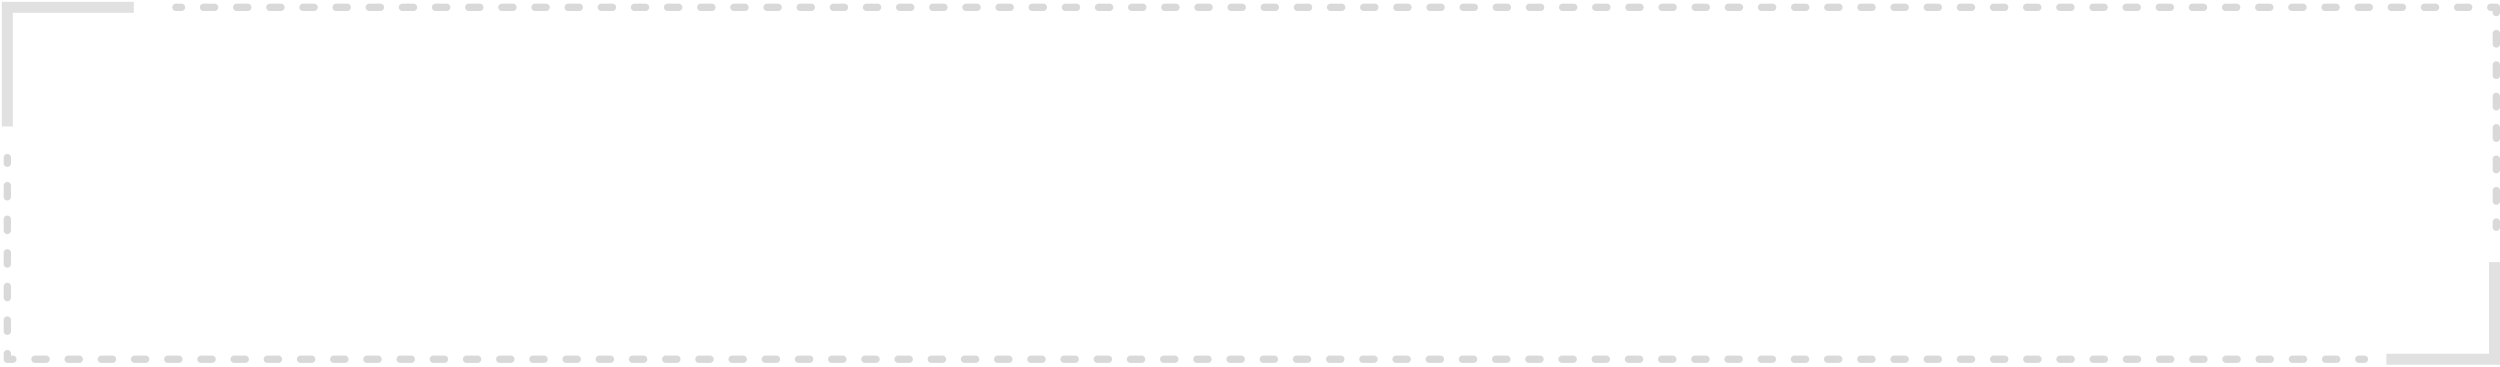 <svg width="682" height="100" viewBox="0 0 682 100" xmlns="http://www.w3.org/2000/svg" xmlns:xlink="http://www.w3.org/1999/xlink"><title>Page 1</title><desc>Created using Figma</desc><use xlink:href="#a" transform="translate(651 71.5)" fill-opacity=".12"/><use xlink:href="#b" transform="translate(2 2)" fill-opacity=".12"/><use xlink:href="#c" transform="translate(2 2)" fill-opacity=".15"/><defs><path id="a" d="M29.5 26.5V28H31v-1.5h-1.5zM28 0v26.5h3V0h-3zm1.5 25H0v3h29.5v-3z"/><path id="b" d="M0 0v-1.5h-1.5V0H0zm34.5-1.5H0v3h34.5v-3zM-1.5 0v32.5h3V0h-3z"/><path id="c" d="M46-1a1 1 0 1 0 0 2v-2zm633 1h1a1 1 0 0 0-1-1v1zm-1 60a1 1 0 0 0 2 0h-2zm-35 37a1 1 0 0 0 0-2v2zM0 96h-1a1 1 0 0 0 1 1v-1zm1-55a1 1 0 1 0-2 0h2zM47.507 1a1 1 0 1 0 0-2v2zm6.029-2a1 1 0 1 0 0 2v-2zm3.014 2a1 1 0 1 0 0-2v2zm6.029-2a1 1 0 1 0 0 2v-2zm3.014 2a1 1 0 0 0 0-2v2zm6.028-2a1 1 0 1 0 0 2v-2zm3.015 2a1 1 0 1 0 0-2v2zm6.028-2a1 1 0 1 0 0 2v-2zm3.015 2a1 1 0 1 0 0-2v2zm6.028-2a1 1 0 0 0 0 2v-2zm3.014 2a1 1 0 1 0 0-2v2zm6.029-2a1 1 0 1 0 0 2v-2zm3.014 2a1 1 0 1 0 0-2v2zm6.029-2a1 1 0 0 0 0 2v-2zm3.014 2a1 1 0 0 0 0-2v2zm6.029-2a1 1 0 1 0 0 2v-2zm3.014 2a1 1 0 0 0 0-2v2zm6.029-2a1 1 0 1 0 0 2v-2zm3.014 2a1 1 0 0 0 0-2v2zm6.028-2a1 1 0 0 0 0 2v-2zm3.015 2a1 1 0 0 0 0-2v2zm6.028-2a1 1 0 0 0 0 2v-2zm3.015 2a1 1 0 0 0 0-2v2zm6.028-2a1 1 0 0 0 0 2v-2zm3.014 2a1 1 0 1 0 0-2v2zm6.029-2a1 1 0 0 0 0 2v-2zm3.014 2a1 1 0 1 0 0-2v2zm6.029-2a1 1 0 0 0 0 2v-2zm3.014 2a1 1 0 0 0 0-2v2zm6.029-2a1 1 0 1 0 0 2v-2zm3.014 2a1 1 0 0 0 0-2v2zm6.029-2a1 1 0 1 0 0 2v-2zm3.014 2a1 1 0 0 0 0-2v2zm6.028-2a1 1 0 0 0 0 2v-2zm3.015 2a1 1 0 0 0 0-2v2zm6.028-2a1 1 0 0 0 0 2v-2zm3.015 2a1 1 0 0 0 0-2v2zm6.028-2a1 1 0 0 0 0 2v-2zm3.014 2a1 1 0 1 0 0-2v2zm6.029-2a1 1 0 0 0 0 2v-2zm3.014 2a1 1 0 0 0 0-2v2zm6.029-2a1 1 0 1 0 0 2v-2zm3.014 2a1 1 0 0 0 0-2v2zm6.029-2a1 1 0 1 0 0 2v-2zm3.014 2a1 1 0 0 0 0-2v2zm6.028-2a1 1 0 0 0 0 2v-2zm3.015 2a1 1 0 0 0 0-2v2zm6.028-2a1 1 0 0 0 0 2v-2zm3.015 2a1 1 0 0 0 0-2v2zm6.028-2a1 1 0 0 0 0 2v-2zm3.014 2a1 1 0 1 0 0-2v2zm6.029-2a1 1 0 0 0 0 2v-2zm3.014 2a1 1 0 1 0 0-2v2zm6.029-2a1 1 0 0 0 0 2v-2zm3.014 2a1 1 0 0 0 0-2v2zm6.029-2a1 1 0 1 0 0 2v-2zm3.014 2a1 1 0 0 0 0-2v2zm6.029-2a1 1 0 1 0 0 2v-2zm3.014 2a1 1 0 0 0 0-2v2zm6.028-2a1 1 0 0 0 0 2v-2zm3.015 2a1 1 0 0 0 0-2v2zm6.028-2a1 1 0 0 0 0 2v-2zm3.015 2a1 1 0 0 0 0-2v2zm6.028-2a1 1 0 0 0 0 2v-2zm3.014 2a1 1 0 1 0 0-2v2zm6.029-2a1 1 0 0 0 0 2v-2zm3.014 2a1 1 0 1 0 0-2v2zm6.029-2a1 1 0 0 0 0 2v-2zm3.014 2a1 1 0 0 0 0-2v2zm6.029-2a1 1 0 1 0 0 2v-2zm3.014 2a1 1 0 0 0 0-2v2zm6.028-2a1 1 0 0 0 0 2v-2zm3.015 2a1 1 0 0 0 0-2v2zm6.028-2a1 1 0 0 0 0 2v-2zm3.015 2a1 1 0 0 0 0-2v2zm6.028-2a1 1 0 0 0 0 2v-2zm3.014 2a1 1 0 1 0 0-2v2zm6.029-2a1 1 0 0 0 0 2v-2zm3.014 2a1 1 0 1 0 0-2v2zm6.029-2a1 1 0 0 0 0 2v-2zm3.014 2a1 1 0 0 0 0-2v2zm6.029-2a1 1 0 1 0 0 2v-2zm3.014 2a1 1 0 0 0 0-2v2zm6.029-2a1 1 0 1 0 0 2v-2zm3.014 2a1 1 0 0 0 0-2v2zm6.028-2a1 1 0 0 0 0 2v-2zm3.015 2a1 1 0 0 0 0-2v2zm6.028-2a1 1 0 0 0 0 2v-2zm3.015 2a1 1 0 0 0 0-2v2zm6.028-2a1 1 0 0 0 0 2v-2zm3.014 2a1 1 0 1 0 0-2v2zm6.029-2a1 1 0 0 0 0 2v-2zm3.014 2a1 1 0 1 0 0-2v2zm6.029-2a1 1 0 1 0 0 2v-2zm3.014 2a1 1 0 0 0 0-2v2zm6.029-2a1 1 0 1 0 0 2v-2zm3.014 2a1 1 0 0 0 0-2v2zm6.028-2a1 1 0 0 0 0 2v-2zm3.015 2a1 1 0 0 0 0-2v2zm6.028-2a1 1 0 0 0 0 2v-2zm3.015 2a1 1 0 0 0 0-2v2zm6.028-2a1 1 0 0 0 0 2v-2zm3.014 2a1 1 0 1 0 0-2v2zm6.029-2a1 1 0 0 0 0 2v-2zm3.014 2a1 1 0 1 0 0-2v2zm6.029-2a1 1 0 0 0 0 2v-2zm3.014 2a1 1 0 0 0 0-2v2zm6.029-2a1 1 0 1 0 0 2v-2zm3.014 2a1 1 0 0 0 0-2v2zm6.029-2a1 1 0 1 0 0 2v-2zm3.014 2a1 1 0 0 0 0-2v2zm6.028-2a1 1 0 0 0 0 2v-2zm3.015 2a1 1 0 0 0 0-2v2zm6.028-2a1 1 0 0 0 0 2v-2zm3.015 2a1 1 0 0 0 0-2v2zm6.028-2a1 1 0 0 0 0 2v-2zm3.014 2a1 1 0 1 0 0-2v2zm6.029-2a1 1 0 0 0 0 2v-2zm3.014 2a1 1 0 1 0 0-2v2zm6.029-2a1 1 0 0 0 0 2v-2zm3.014 2a1 1 0 0 0 0-2v2zm6.029-2a1 1 0 1 0 0 2v-2zm3.014 2a1 1 0 0 0 0-2v2zm6.029-2a1 1 0 1 0 0 2v-2zm3.014 2a1 1 0 0 0 0-2v2zm6.028-2a1 1 0 0 0 0 2v-2zm3.015 2a1 1 0 0 0 0-2v2zm6.028-2a1 1 0 0 0 0 2v-2zm3.015 2a1 1 0 0 0 0-2v2zm6.028-2a1 1 0 0 0 0 2v-2zm3.014 2a1 1 0 1 0 0-2v2zm6.029-2a1 1 0 0 0 0 2v-2zm3.014 2a1 1 0 1 0 0-2v2zm6.029-2a1 1 0 1 0 0 2v-2zm3.014 2a1 1 0 0 0 0-2v2zm6.029-2a1 1 0 1 0 0 2v-2zm3.014 2a1 1 0 0 0 0-2v2zm6.028-2a1 1 0 0 0 0 2v-2zm3.015 2a1 1 0 0 0 0-2v2zm6.028-2a1 1 0 0 0 0 2v-2zM678 1.429a1 1 0 0 0 2 0h-2zm2 5.714a1 1 0 0 0-2 0h2zM678 10a1 1 0 0 0 2 0h-2zm2 5.714a1 1 0 0 0-2 0h2zm-2 2.857a1 1 0 0 0 2 0h-2zm2 5.715a1 1 0 0 0-2 0h2zm-2 2.857a1 1 0 0 0 2 0h-2zm2 5.714a1 1 0 0 0-2 0h2zm-2 2.857a1 1 0 0 0 2 0h-2zm2 5.715a1 1 0 0 0-2 0h2zm-2 2.857a1 1 0 0 0 2 0h-2zM680 50a1 1 0 0 0-2 0h2zm-2 2.857a1 1 0 0 0 2 0h-2zm2 5.714a1 1 0 0 0-2 0h2zM-1 42.528a1 1 0 1 0 2 0h-2zm2 6.11a1 1 0 1 0-2 0h2zm-2 3.056a1 1 0 1 0 2 0h-2zm2 6.112a1 1 0 1 0-2 0h2zm-2 3.055a1 1 0 1 0 2 0h-2zm2 6.111a1 1 0 1 0-2 0h2zm-2 3.056a1 1 0 1 0 2 0h-2zm2 6.11a1 1 0 1 0-2 0h2zm-2 3.056a1 1 0 1 0 2 0h-2zm2 6.112a1 1 0 1 0-2 0h2zm-2 3.055a1 1 0 1 0 2 0h-2zm2 6.111a1 1 0 1 0-2 0h2zM1.51 97a1 1 0 1 0 0-2v2zm6.037-2a1 1 0 1 0 0 2v-2zm3.019 2a1 1 0 1 0 0-2v2zm6.037-2a1 1 0 1 0 0 2v-2zm3.02 2a1 1 0 1 0 0-2v2zm6.037-2a1 1 0 1 0 0 2v-2zm3.018 2a1 1 0 1 0 0-2v2zm6.038-2a1 1 0 1 0 0 2v-2zm3.019 2a1 1 0 1 0 0-2v2zm6.037-2a1 1 0 1 0 0 2v-2zm3.02 2a1 1 0 1 0 0-2v2zm6.037-2a1 1 0 0 0 0 2v-2zm3.018 2a1 1 0 1 0 0-2v2zm6.038-2a1 1 0 1 0 0 2v-2zm3.019 2a1 1 0 0 0 0-2v2zm6.037-2a1 1 0 1 0 0 2v-2zm3.02 2a1 1 0 1 0 0-2v2zm6.037-2a1 1 0 1 0 0 2v-2zm3.018 2a1 1 0 1 0 0-2v2zm6.038-2a1 1 0 1 0 0 2v-2zm3.019 2a1 1 0 1 0 0-2v2zm6.037-2a1 1 0 1 0 0 2v-2zm3.019 2a1 1 0 0 0 0-2v2zm6.038-2a1 1 0 1 0 0 2v-2zm3.018 2a1 1 0 1 0 0-2v2zm6.038-2a1 1 0 0 0 0 2v-2zm3.019 2a1 1 0 0 0 0-2v2zm6.037-2a1 1 0 0 0 0 2v-2zm3.019 2a1 1 0 0 0 0-2v2zm6.038-2a1 1 0 1 0 0 2v-2zm3.018 2a1 1 0 1 0 0-2v2zm6.038-2a1 1 0 0 0 0 2v-2zm3.019 2a1 1 0 0 0 0-2v2zm6.037-2a1 1 0 0 0 0 2v-2zm3.019 2a1 1 0 0 0 0-2v2zm6.038-2a1 1 0 1 0 0 2v-2zm3.018 2a1 1 0 1 0 0-2v2zm6.038-2a1 1 0 0 0 0 2v-2zm3.019 2a1 1 0 0 0 0-2v2zm6.037-2a1 1 0 0 0 0 2v-2zm3.019 2a1 1 0 0 0 0-2v2zm6.038-2a1 1 0 1 0 0 2v-2zm3.018 2a1 1 0 1 0 0-2v2zm6.038-2a1 1 0 0 0 0 2v-2zm3.019 2a1 1 0 0 0 0-2v2zm6.037-2a1 1 0 0 0 0 2v-2zm3.019 2a1 1 0 0 0 0-2v2zm6.038-2a1 1 0 1 0 0 2v-2zm3.018 2a1 1 0 1 0 0-2v2zm6.038-2a1 1 0 0 0 0 2v-2zm3.019 2a1 1 0 0 0 0-2v2zm6.037-2a1 1 0 0 0 0 2v-2zm3.019 2a1 1 0 0 0 0-2v2zm6.038-2a1 1 0 1 0 0 2v-2zm3.018 2a1 1 0 1 0 0-2v2zm6.038-2a1 1 0 0 0 0 2v-2zm3.019 2a1 1 0 0 0 0-2v2zm6.037-2a1 1 0 0 0 0 2v-2zm3.019 2a1 1 0 0 0 0-2v2zm6.038-2a1 1 0 1 0 0 2v-2zm3.018 2a1 1 0 1 0 0-2v2zm6.038-2a1 1 0 0 0 0 2v-2zm3.019 2a1 1 0 0 0 0-2v2zm6.037-2a1 1 0 0 0 0 2v-2zm3.019 2a1 1 0 0 0 0-2v2zm6.038-2a1 1 0 1 0 0 2v-2zm3.018 2a1 1 0 1 0 0-2v2zm6.038-2a1 1 0 0 0 0 2v-2zm3.019 2a1 1 0 0 0 0-2v2zm6.037-2a1 1 0 0 0 0 2v-2zm3.019 2a1 1 0 0 0 0-2v2zm6.038-2a1 1 0 1 0 0 2v-2zm3.018 2a1 1 0 1 0 0-2v2zm6.038-2a1 1 0 0 0 0 2v-2zm3.019 2a1 1 0 0 0 0-2v2zm6.037-2a1 1 0 0 0 0 2v-2zm3.019 2a1 1 0 0 0 0-2v2zm6.038-2a1 1 0 1 0 0 2v-2zm3.018 2a1 1 0 1 0 0-2v2zm6.038-2a1 1 0 0 0 0 2v-2zm3.019 2a1 1 0 0 0 0-2v2zm6.037-2a1 1 0 0 0 0 2v-2zm3.019 2a1 1 0 0 0 0-2v2zm6.038-2a1 1 0 1 0 0 2v-2zm3.018 2a1 1 0 1 0 0-2v2zm6.038-2a1 1 0 0 0 0 2v-2zm3.019 2a1 1 0 0 0 0-2v2zm6.037-2a1 1 0 0 0 0 2v-2zm3.019 2a1 1 0 0 0 0-2v2zm6.038-2a1 1 0 1 0 0 2v-2zm3.018 2a1 1 0 1 0 0-2v2zm6.038-2a1 1 0 0 0 0 2v-2zm3.019 2a1 1 0 0 0 0-2v2zm6.037-2a1 1 0 0 0 0 2v-2zm3.019 2a1 1 0 0 0 0-2v2zm6.038-2a1 1 0 1 0 0 2v-2zm3.019 2a1 1 0 0 0 0-2v2zm6.037-2a1 1 0 0 0 0 2v-2zm3.019 2a1 1 0 0 0 0-2v2zm6.037-2a1 1 0 0 0 0 2v-2zm3.019 2a1 1 0 0 0 0-2v2zm6.038-2a1 1 0 1 0 0 2v-2zm3.019 2a1 1 0 0 0 0-2v2zm6.037-2a1 1 0 0 0 0 2v-2zm3.019 2a1 1 0 0 0 0-2v2zm6.037-2a1 1 0 0 0 0 2v-2zm3.019 2a1 1 0 0 0 0-2v2zm6.038-2a1 1 0 1 0 0 2v-2zm3.019 2a1 1 0 0 0 0-2v2zm6.037-2a1 1 0 0 0 0 2v-2zm3.019 2a1 1 0 0 0 0-2v2zm6.037-2a1 1 0 0 0 0 2v-2zm3.019 2a1 1 0 0 0 0-2v2zm6.038-2a1 1 0 1 0 0 2v-2zm3.019 2a1 1 0 0 0 0-2v2zm6.037-2a1 1 0 0 0 0 2v-2zm3.019 2a1 1 0 0 0 0-2v2zm6.037-2a1 1 0 0 0 0 2v-2zm3.019 2a1 1 0 0 0 0-2v2zm6.038-2a1 1 0 1 0 0 2v-2zm3.019 2a1 1 0 0 0 0-2v2zm6.037-2a1 1 0 0 0 0 2v-2zm3.019 2a1 1 0 0 0 0-2v2zm6.037-2a1 1 0 0 0 0 2v-2zm3.019 2a1 1 0 1 0 0-2v2zm6.038-2a1 1 0 1 0 0 2v-2zm3.019 2a1 1 0 0 0 0-2v2zm6.037-2a1 1 0 0 0 0 2v-2zm3.019 2a1 1 0 0 0 0-2v2zm6.037-2a1 1 0 0 0 0 2v-2zm3.019 2a1 1 0 1 0 0-2v2zm6.038-2a1 1 0 1 0 0 2v-2zm3.019 2a1 1 0 0 0 0-2v2zm6.037-2a1 1 0 0 0 0 2v-2zm3.019 2a1 1 0 0 0 0-2v2zm6.037-2a1 1 0 0 0 0 2v-2zm3.019 2a1 1 0 0 0 0-2v2zm6.038-2a1 1 0 1 0 0 2v-2zm3.019 2a1 1 0 0 0 0-2v2zm6.037-2a1 1 0 0 0 0 2v-2zm3.019 2a1 1 0 0 0 0-2v2zm6.037-2a1 1 0 0 0 0 2v-2zM46 1h1.507v-2H46v2zm7.536 0h3.014v-2h-3.014v2zm9.043 0h3.014v-2h-3.014v2zm9.042 0h3.015v-2H71.62v2zm9.043 0h3.015v-2h-3.015v2zm9.043 0h3.014v-2h-3.014v2zm9.043 0h3.014v-2H98.75v2zm9.043 0h3.014v-2h-3.014v2zm9.043 0h3.014v-2h-3.014v2zm9.043 0h3.014v-2h-3.014v2zm9.042 0h3.015v-2h-3.015v2zm9.043 0h3.015v-2h-3.015v2zm9.043 0h3.014v-2h-3.014v2zm9.043 0h3.014v-2h-3.014v2zm9.043 0h3.014v-2h-3.014v2zm9.043 0h3.014v-2h-3.014v2zm9.043 0h3.014v-2h-3.014v2zm9.042 0h3.015v-2h-3.015v2zm9.043 0h3.015v-2h-3.015v2zm9.043 0h3.014v-2h-3.014v2zm9.043 0h3.014v-2h-3.014v2zm9.043 0h3.014v-2h-3.014v2zm9.043 0h3.014v-2h-3.014v2zm9.042 0h3.015v-2h-3.015v2zm9.043 0h3.015v-2h-3.015v2zm9.043 0h3.014v-2h-3.014v2zm9.043 0h3.014v-2h-3.014v2zm9.043 0h3.014v-2h-3.014v2zm9.043 0h3.014v-2h-3.014v2zm9.043 0h3.014v-2h-3.014v2zm9.042 0h3.015v-2h-3.015v2zm9.043 0h3.015v-2h-3.015v2zm9.043 0h3.014v-2h-3.014v2zm9.043 0h3.014v-2h-3.014v2zm9.043 0h3.014v-2h-3.014v2zm9.043 0h3.014v-2h-3.014v2zm9.042 0h3.015v-2h-3.015v2zm9.043 0h3.015v-2h-3.015v2zm9.043 0h3.014v-2h-3.014v2zm9.043 0h3.014v-2h-3.014v2zm9.043 0h3.014v-2h-3.014v2zm9.043 0h3.014v-2h-3.014v2zm9.043 0h3.014v-2h-3.014v2zm9.042 0h3.015v-2h-3.015v2zm9.043 0h3.015v-2h-3.015v2zm9.043 0h3.014v-2h-3.014v2zm9.043 0h3.014v-2h-3.014v2zm9.043 0h3.014v-2h-3.014v2zm9.043 0h3.014v-2h-3.014v2zm9.042 0h3.015v-2h-3.015v2zm9.043 0h3.015v-2h-3.015v2zm9.043 0h3.014v-2h-3.014v2zm9.043 0h3.014v-2h-3.014v2zm9.043 0h3.014v-2h-3.014v2zm9.043 0h3.014v-2h-3.014v2zm9.043 0h3.014v-2h-3.014v2zm9.042 0h3.015v-2h-3.015v2zm9.043 0h3.015v-2h-3.015v2zm9.043 0h3.014v-2h-3.014v2zm9.043 0h3.014v-2h-3.014v2zm9.043 0h3.014v-2h-3.014v2zm9.043 0h3.014v-2h-3.014v2zm9.043 0h3.014v-2h-3.014v2zm9.042 0h3.015v-2h-3.015v2zm9.043 0h3.015v-2h-3.015v2zm9.043 0h3.014v-2h-3.014v2zm9.043 0h3.014v-2h-3.014v2zm9.043 0h3.014v-2h-3.014v2zm9.043 0h3.014v-2h-3.014v2zm9.042 0h3.015v-2h-3.015v2zm9.043 0H679v-2h-1.508v2zM678 0v1.429h2V0h-2zm0 7.143V10h2V7.143h-2zm0 8.571v2.857h2v-2.857h-2zm0 8.572v2.857h2v-2.857h-2zm0 8.571v2.857h2v-2.857h-2zm0 8.572v2.857h2v-2.857h-2zM678 50v2.857h2V50h-2zm0 8.571V60h2v-1.429h-2zM-1 41v1.528h2V41h-2zm0 7.639v3.055h2V48.64h-2zm0 9.167v3.055h2v-3.055h-2zm0 9.166v3.056h2v-3.056h-2zm0 9.167v3.055h2V76.14h-2zm0 9.167v3.055h2v-3.055h-2zm0 9.166V96h2v-1.528h-2zM0 97h1.51v-2H0v2zm7.547 0h3.019v-2h-3.02v2zm9.056 0h3.02v-2h-3.02v2zm9.057 0h3.018v-2H25.66v2zm9.056 0h3.019v-2h-3.019v2zm9.056 0h3.02v-2h-3.02v2zm9.057 0h3.018v-2H52.83v2zm9.056 0h3.019v-2h-3.019v2zm9.056 0h3.02v-2h-3.02v2zm9.057 0h3.018v-2h-3.018v2zm9.056 0h3.019v-2h-3.019v2zm9.056 0h3.019v-2H98.11v2zm9.057 0h3.018v-2h-3.018v2zm9.056 0h3.019v-2h-3.019v2zm9.056 0h3.019v-2h-3.019v2zm9.057 0h3.018v-2h-3.018v2zm9.056 0h3.019v-2h-3.019v2zm9.056 0h3.019v-2h-3.019v2zm9.057 0h3.018v-2h-3.018v2zm9.056 0h3.019v-2h-3.019v2zm9.056 0h3.019v-2h-3.019v2zm9.057 0h3.018v-2h-3.018v2zm9.056 0h3.019v-2h-3.019v2zm9.056 0h3.019v-2h-3.019v2zm9.057 0h3.018v-2h-3.018v2zm9.056 0h3.019v-2h-3.019v2zm9.056 0h3.019v-2h-3.019v2zm9.057 0h3.018v-2h-3.018v2zm9.056 0h3.019v-2h-3.019v2zm9.056 0h3.019v-2h-3.019v2zm9.057 0h3.018v-2h-3.018v2zm9.056 0h3.019v-2h-3.019v2zm9.056 0h3.019v-2h-3.019v2zm9.057 0h3.018v-2h-3.018v2zm9.056 0h3.019v-2h-3.019v2zm9.056 0h3.019v-2h-3.019v2zm9.057 0h3.018v-2h-3.018v2zm9.056 0h3.019v-2h-3.019v2zm9.056 0h3.019v-2h-3.019v2zm9.057 0h3.018v-2h-3.018v2zm9.056 0h3.019v-2h-3.019v2zm9.056 0h3.019v-2H369.8v2zm9.057 0h3.018v-2h-3.018v2zm9.056 0h3.019v-2h-3.019v2zm9.056 0h3.019v-2h-3.019v2zm9.057 0h3.018v-2h-3.018v2zm9.056 0h3.019v-2h-3.019v2zm9.056 0h3.019v-2h-3.019v2zm9.057 0h3.019v-2h-3.019v2zm9.056 0h3.019v-2h-3.019v2zm9.056 0h3.019v-2h-3.019v2zm9.057 0h3.019v-2h-3.019v2zm9.056 0h3.019v-2h-3.019v2zm9.056 0h3.019v-2h-3.019v2zm9.057 0h3.019v-2h-3.019v2zm9.056 0h3.019v-2h-3.019v2zm9.056 0h3.019v-2h-3.019v2zm9.057 0h3.019v-2h-3.019v2zm9.056 0h3.019v-2h-3.019v2zm9.056 0h3.019v-2h-3.019v2zm9.057 0h3.019v-2h-3.019v2zm9.056 0h3.019v-2h-3.019v2zm9.056 0h3.019v-2h-3.019v2zm9.057 0h3.019v-2h-3.019v2zm9.056 0h3.019v-2h-3.019v2zm9.056 0h3.019v-2h-3.019v2zm9.057 0h3.019v-2h-3.019v2zm9.056 0h3.019v-2h-3.019v2zm9.056 0h3.019v-2h-3.019v2zm9.057 0h3.019v-2h-3.019v2zm9.056 0h3.019v-2h-3.019v2zm9.056 0H643v-2h-1.51v2z"/></defs></svg>